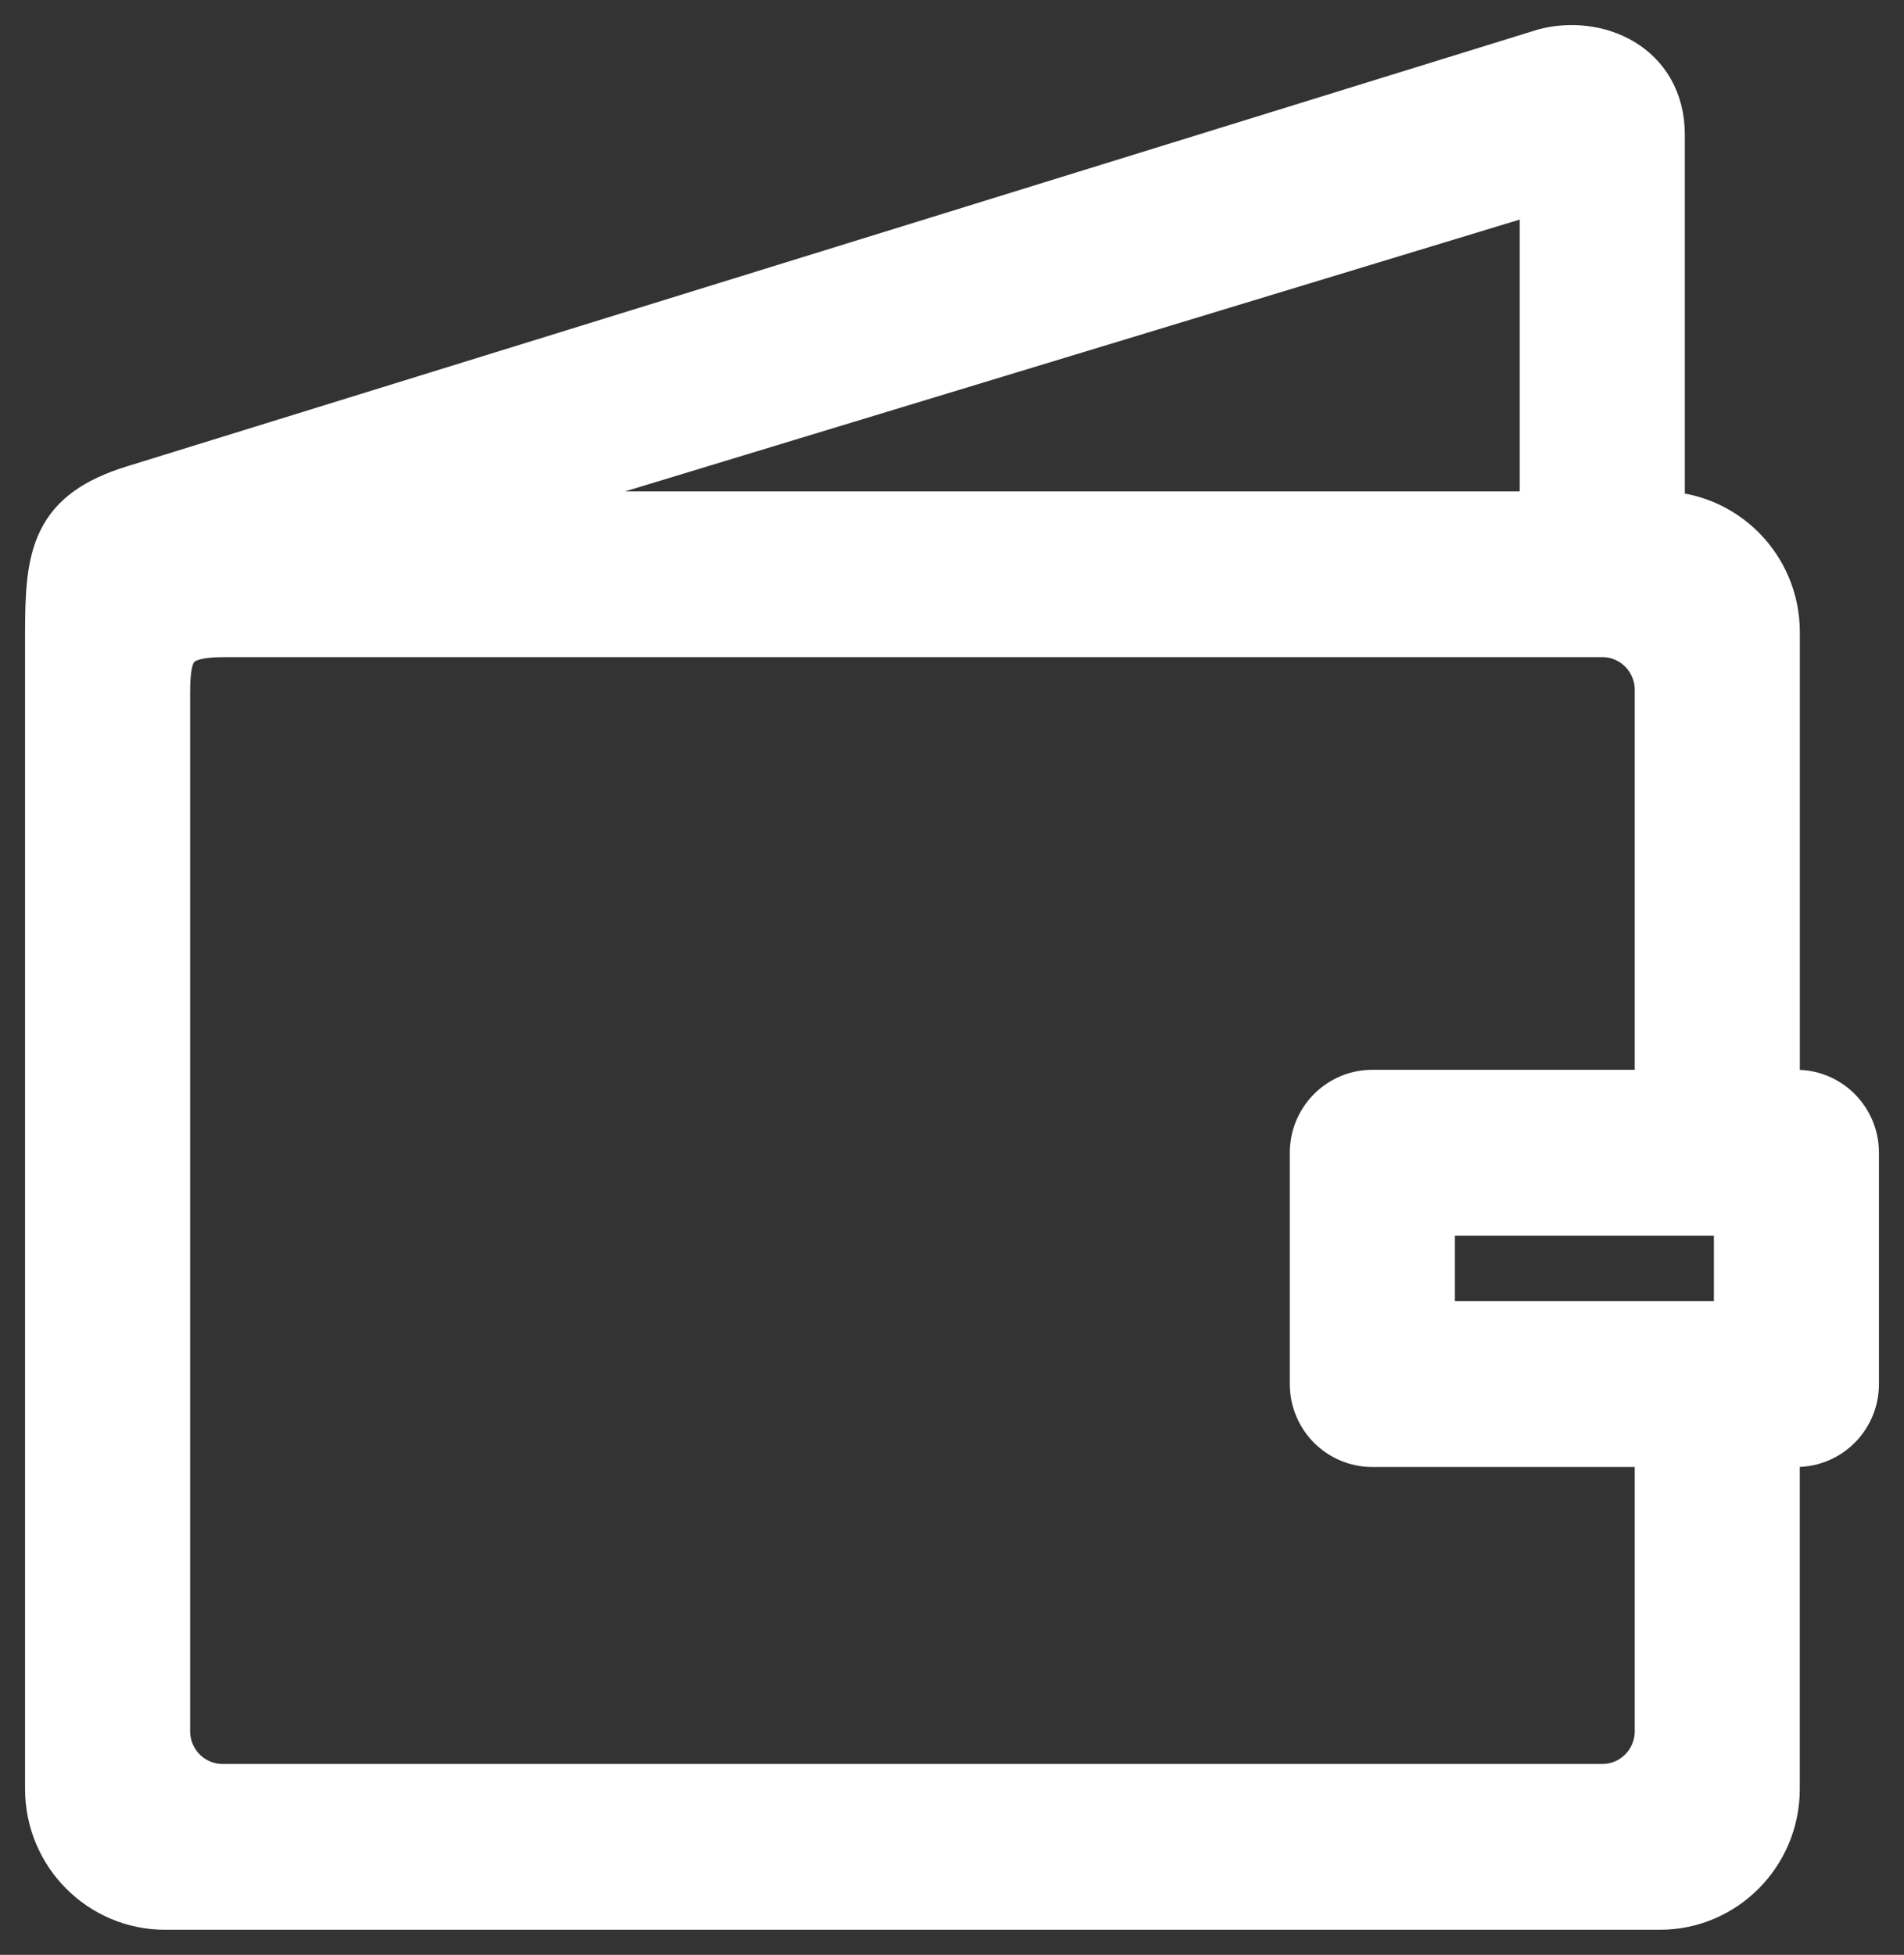<svg width="38" height="39" viewBox="0 0 38 39" fill="none" xmlns="http://www.w3.org/2000/svg">
<rect x="0" y="0" width="38" height="39" fill="#333333" stroke="none"/>
<path d="M35.853 21.843H35.421V12.61C35.421 11.336 34.392 10.302 33.126 10.302V2.693C33.126 1.315 31.846 0.798 30.831 1.07L2.674 9.784C1.124 10.264 1 11.073 1 12.611V35.691C1 36.966 2.028 38 3.295 38H33.126C34.392 38 35.42 36.966 35.42 35.691V28.767H35.853C36.486 28.767 37 28.251 37 27.613V22.997C37 22.36 36.486 21.843 35.853 21.843L35.853 21.843ZM30.255 3.881C30.604 3.775 30.831 3.921 30.831 4.296V10.303L9.109 10.303L30.255 3.881ZM33.126 34.538C33.126 35.176 32.612 35.692 31.979 35.692L4.442 35.692C3.809 35.692 3.295 35.176 3.295 34.538L3.295 13.835C3.295 12.915 3.448 12.61 4.489 12.61H31.979C32.612 12.61 33.126 13.126 33.126 13.764V21.843L27.389 21.843C26.756 21.843 26.242 22.36 26.242 22.997V27.613C26.242 28.252 26.756 28.767 27.389 28.767H33.126L33.126 34.538ZM34.706 26.46H28.537V24.152H34.706V26.46Z" fill="white" stroke="white" strokeWidth="1.5"/>
</svg>
